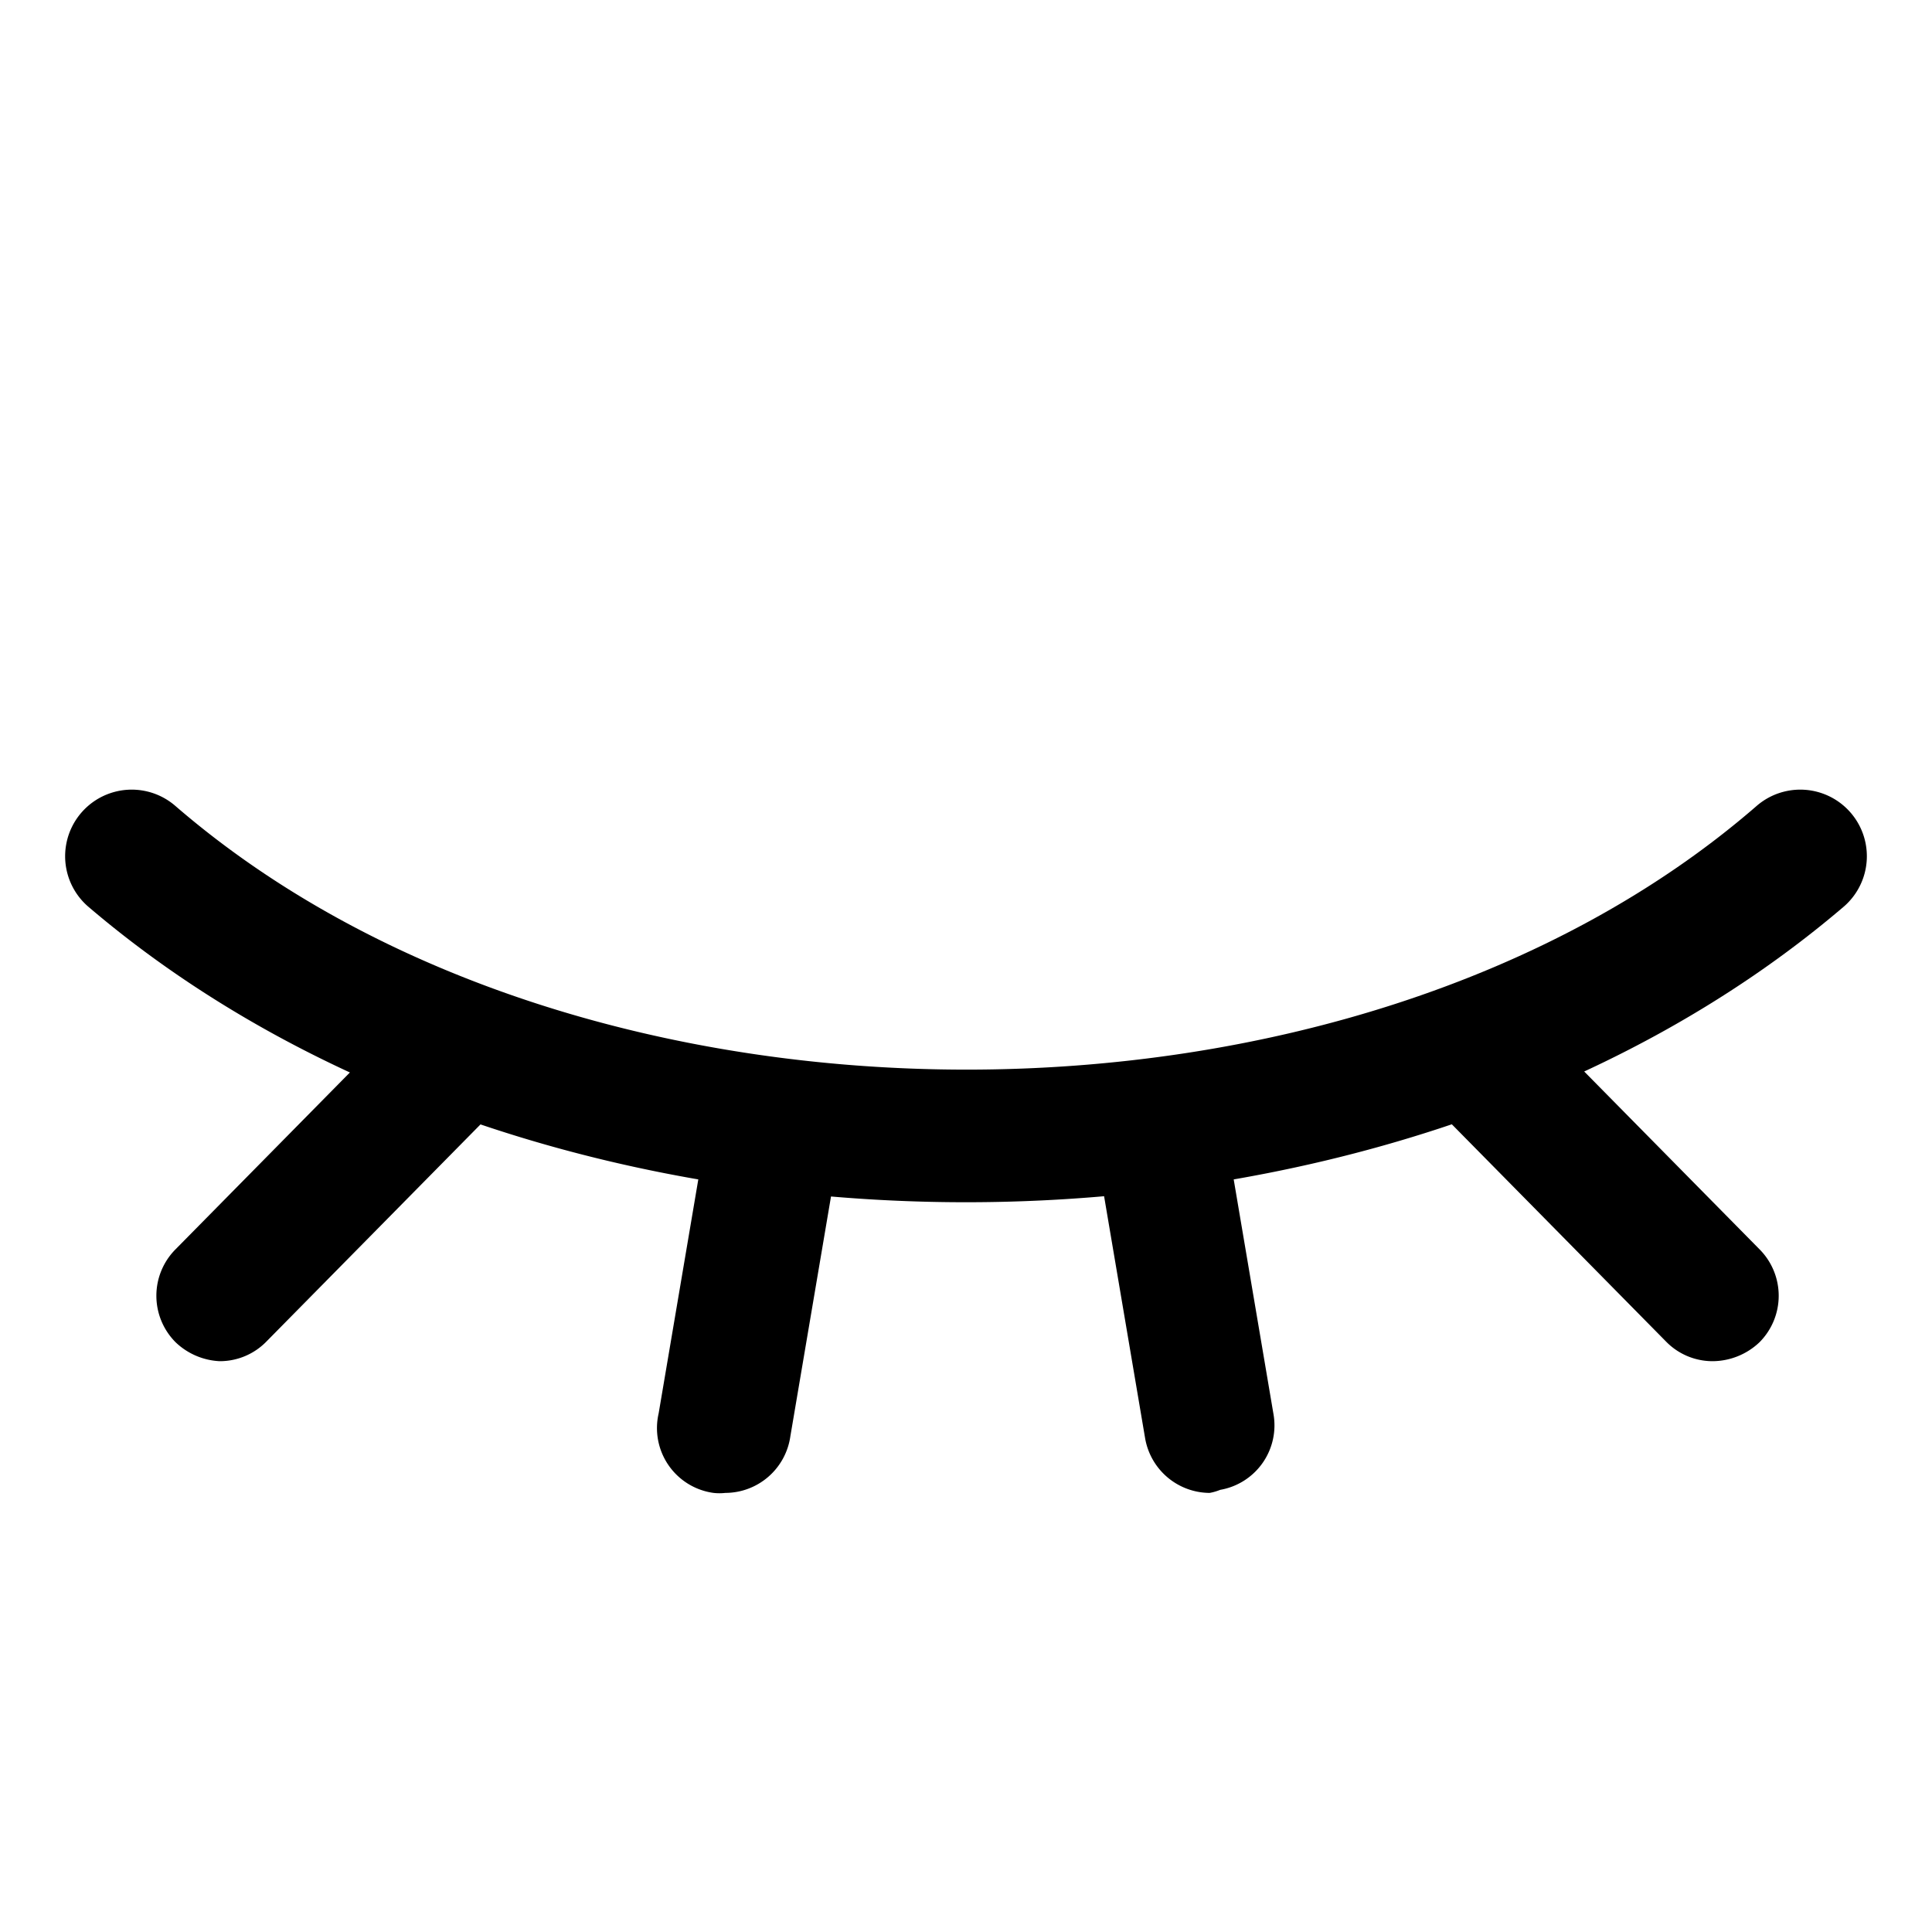 <svg class="icon" width="200" height="200" viewBox="0 0 1024 1024" xmlns="http://www.w3.org/2000/svg"><path d="M512 637.207c-171.753 0-343.273-52.363-465.455-156.858a34.91 34.91 0 1 1 46.546-53.062c215.505 186.182 623.244 186.182 837.818 0a34.91 34.91 0 0 1 46.546 53.062C855.273 584.844 683.753 637.207 512 637.207zM384.465 791.273a28.625 28.625 0 0 1-6.283 0 34.676 34.676 0 0 1-29.091-42.124l23.273-137.309a34.91 34.91 0 1 1 69.818 12.102L418.909 761.25a34.91 34.91 0 0 1-34.444 30.022zm523.171-69.818a34.444 34.444 0 0 1-24.669-10.473L768.233 594.618a34.91 34.91 0 1 1 49.57-48.873L932.539 662.11a34.91 34.91 0 0 1 0 49.338 36.305 36.305 0 0 1-24.902 10.008zm-791.272 0a36.305 36.305 0 0 1-23.273-10.008 34.91 34.91 0 0 1 0-49.338l114.734-116.364A34.91 34.91 0 1 1 256 594.618L141.265 710.982a34.444 34.444 0 0 1-24.901 10.473zm524.8 69.818a34.91 34.91 0 0 1-34.211-28.858l-23.273-137.31a34.91 34.91 0 1 1 67.956-13.265l23.273 137.31a34.676 34.676 0 0 1-28.16 40.494 28.625 28.625 0 0 1-5.585 1.629z"/></svg>